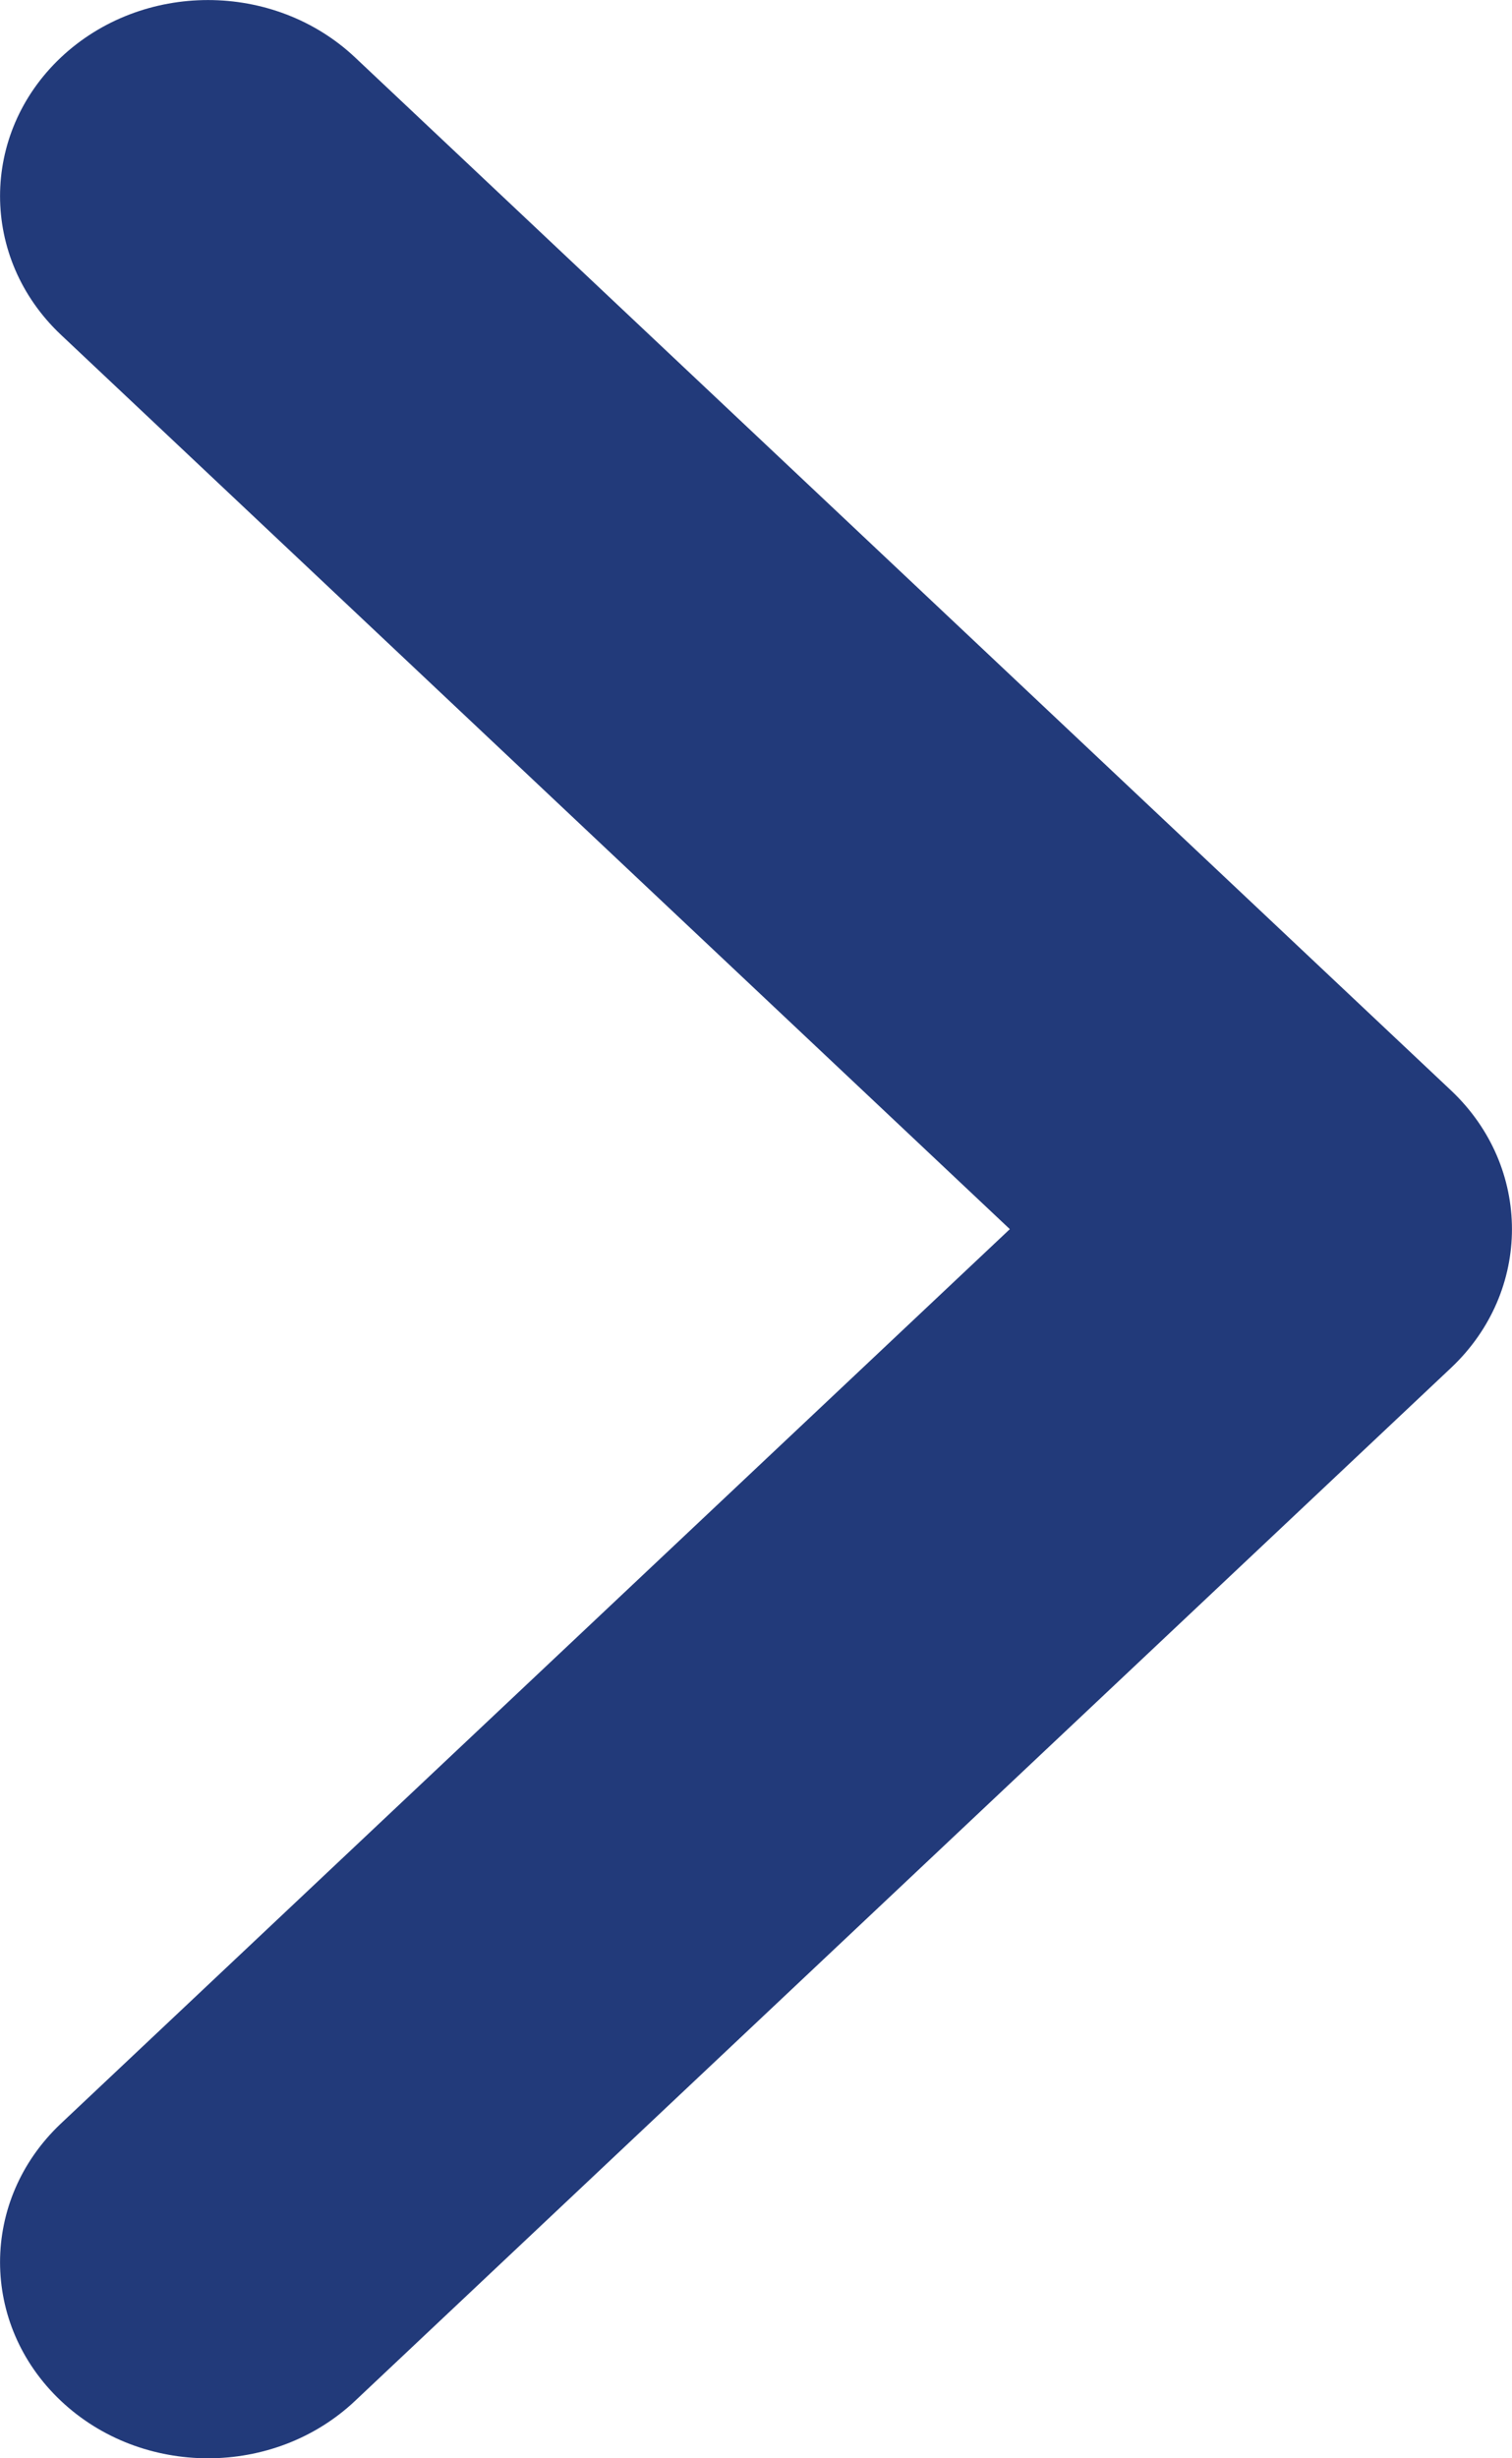 <svg width="8" height="13" viewBox="0 0 8 13" fill="none" xmlns="http://www.w3.org/2000/svg">
<path d="M1.101 13C0.819 13 0.537 12.899 0.322 12.696C-0.107 12.291 -0.107 11.635 0.322 11.23L5.343 6.5L0.322 1.77C-0.107 1.365 -0.107 0.709 0.322 0.304C0.752 -0.101 1.449 -0.101 1.879 0.304L7.678 5.767C8.107 6.172 8.107 6.828 7.678 7.233L1.879 12.696C1.664 12.899 1.382 13 1.101 13Z" fill="#223A7A"/>
</svg>

